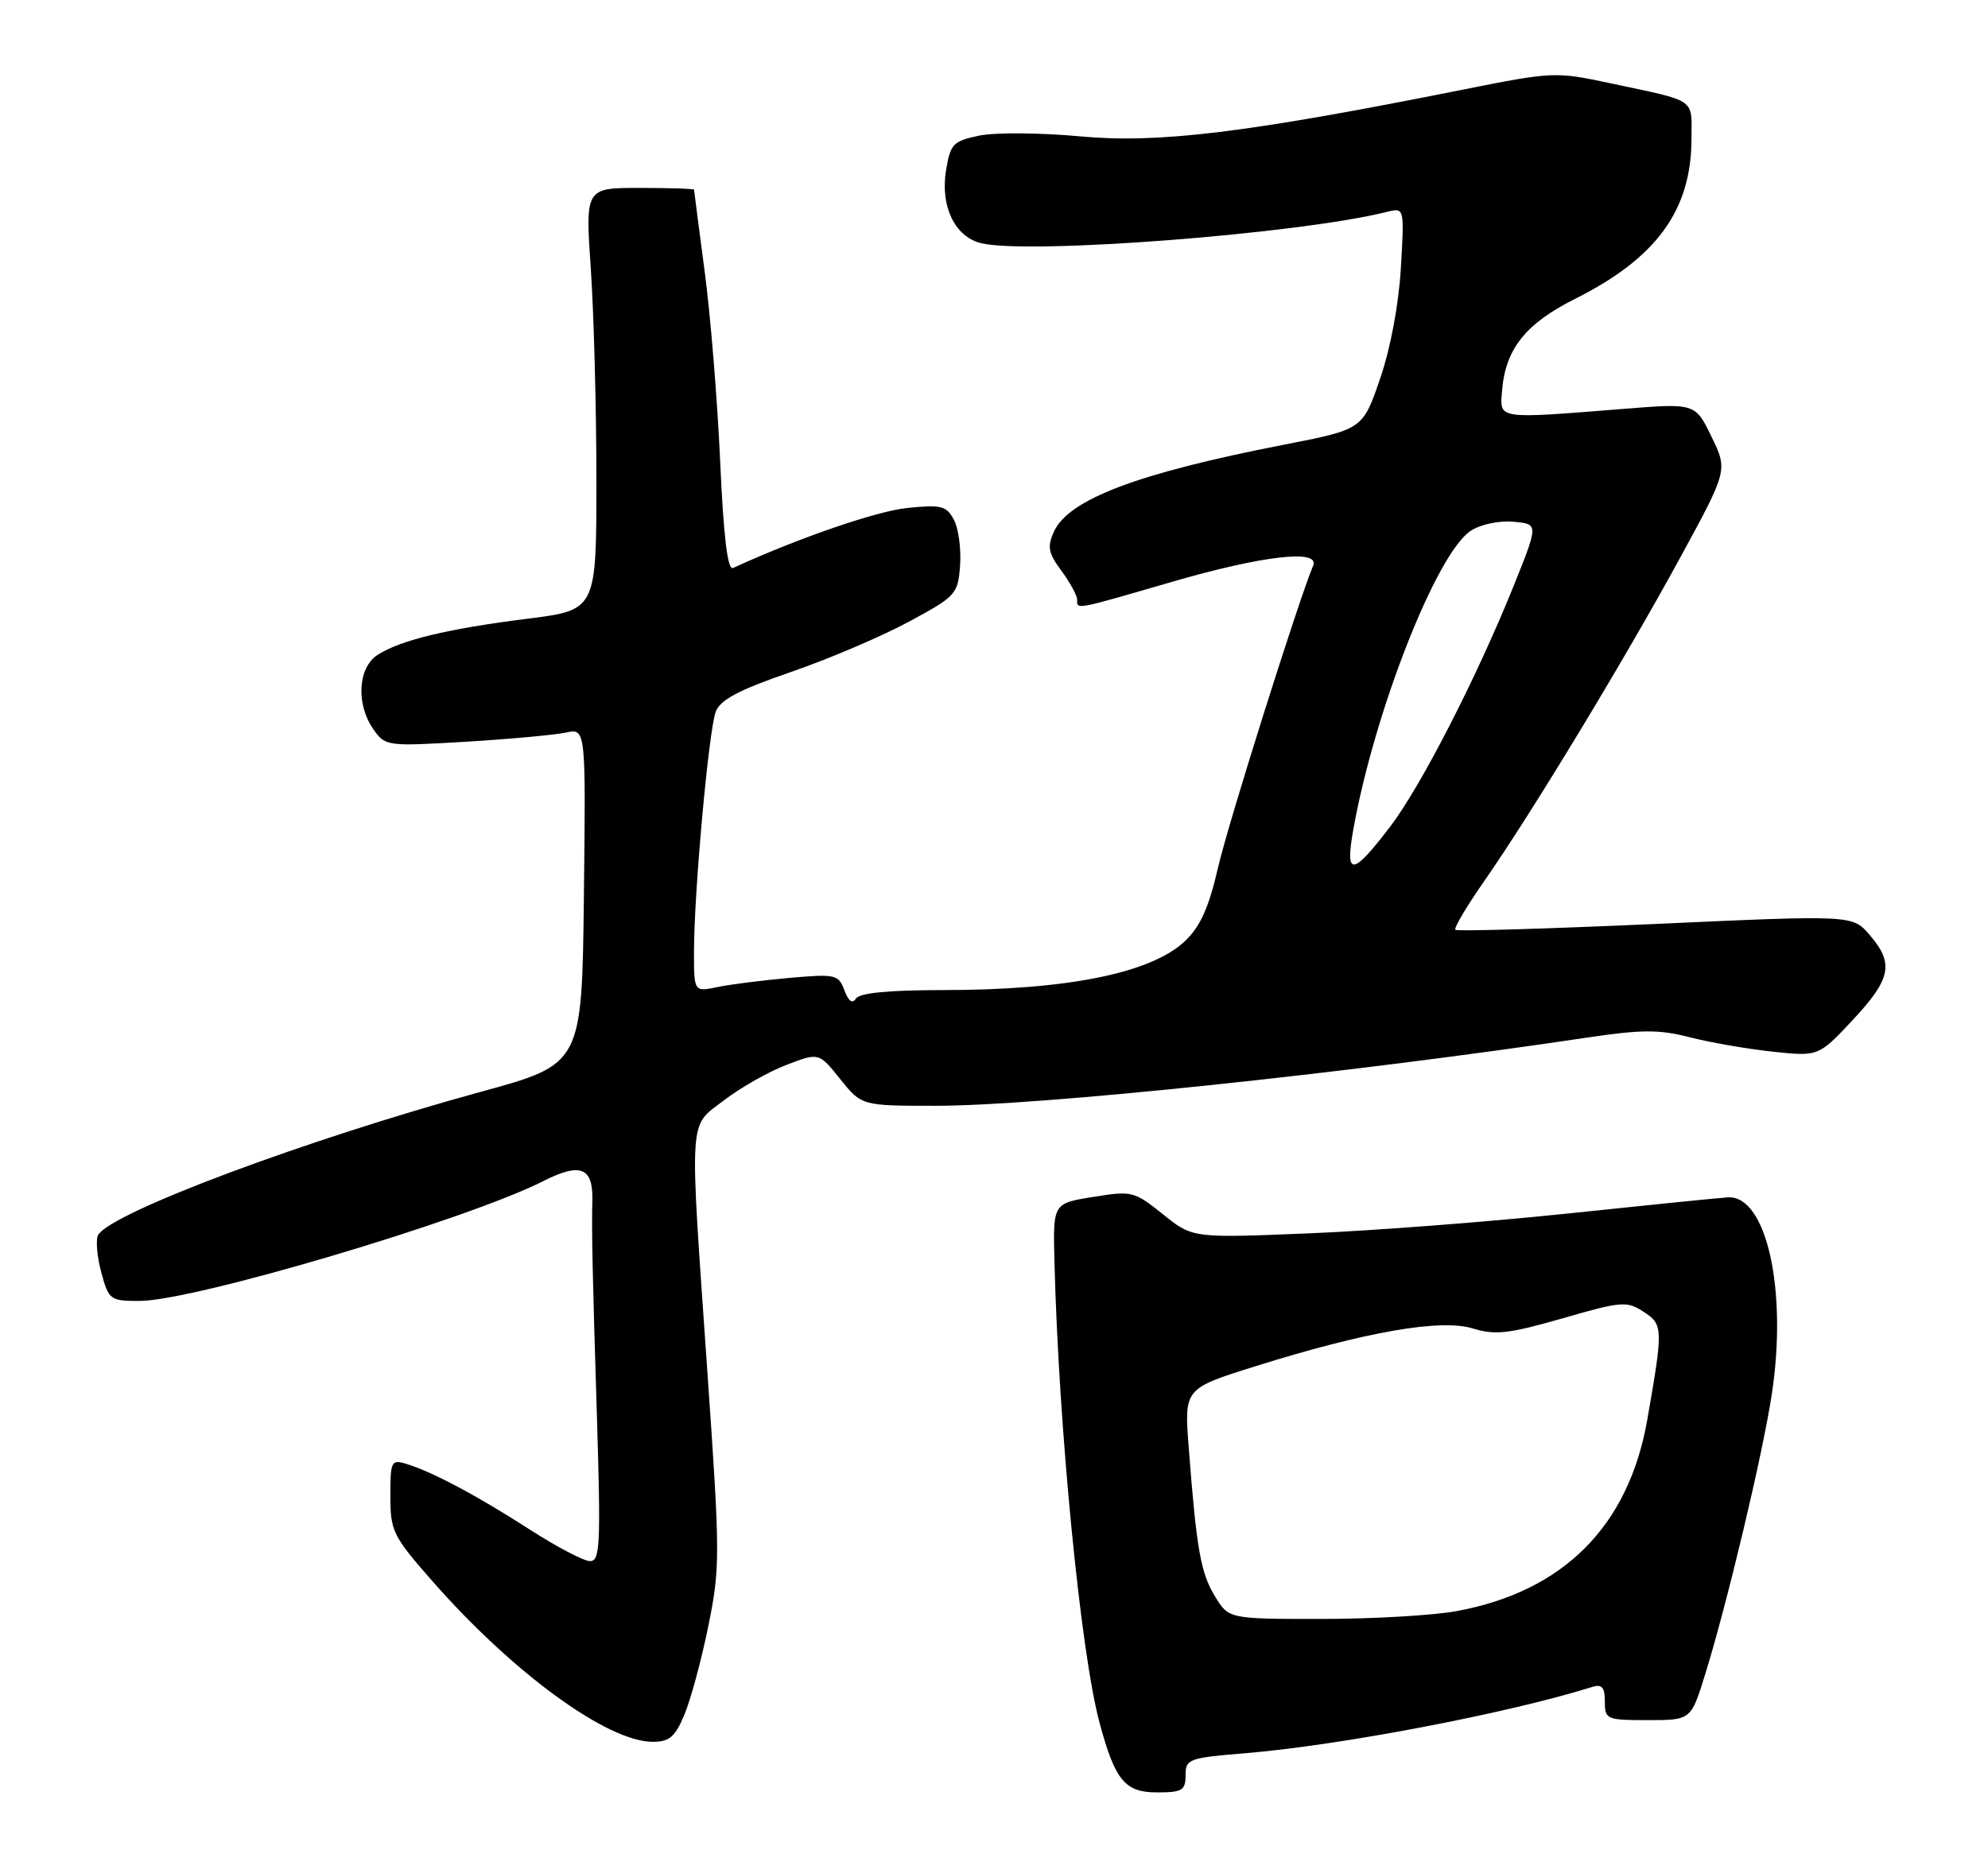 <?xml version="1.0" encoding="UTF-8" standalone="no"?>
<!DOCTYPE svg PUBLIC "-//W3C//DTD SVG 1.1//EN" "http://www.w3.org/Graphics/SVG/1.1/DTD/svg11.dtd" >
<svg xmlns="http://www.w3.org/2000/svg" xmlns:xlink="http://www.w3.org/1999/xlink" version="1.1" viewBox="0 0 275 256">
 <g >
 <path fill="currentColor"
d=" M 164.00 245.63 C 164.00 243.38 164.43 243.22 172.25 242.58 C 185.43 241.49 208.61 237.06 220.25 233.41 C 221.60 232.99 222.00 233.45 222.00 235.43 C 222.00 237.90 222.23 238.00 227.96 238.00 C 233.92 238.00 233.92 238.00 235.90 231.58 C 238.96 221.69 243.80 201.34 245.08 193.00 C 247.30 178.55 244.36 165.31 239.00 165.67 C 237.62 165.76 227.64 166.77 216.80 167.91 C 205.97 169.05 189.88 170.29 181.04 170.65 C 164.97 171.31 164.97 171.31 160.87 168.01 C 156.89 164.82 156.58 164.74 151.21 165.61 C 145.66 166.50 145.66 166.50 145.86 174.50 C 146.44 197.46 149.48 228.65 152.10 238.36 C 154.24 246.33 155.61 248.00 160.03 248.00 C 163.54 248.00 164.00 247.73 164.00 245.63 Z  M 94.67 237.25 C 95.54 235.19 97.03 229.68 97.98 225.00 C 99.62 216.92 99.62 215.23 97.90 190.50 C 95.33 153.58 95.18 156.06 100.15 152.24 C 102.43 150.49 106.32 148.28 108.79 147.34 C 113.28 145.62 113.28 145.62 116.23 149.31 C 119.19 153.00 119.19 153.00 129.46 153.00 C 143.71 153.00 186.06 148.56 219.57 143.56 C 227.08 142.44 229.51 142.43 233.67 143.50 C 236.44 144.22 241.59 145.12 245.13 145.50 C 251.55 146.19 251.55 146.19 256.28 141.14 C 261.60 135.44 262.03 133.31 258.63 129.36 C 256.26 126.60 256.26 126.60 229.00 127.84 C 214.00 128.51 201.55 128.88 201.32 128.65 C 201.09 128.42 202.90 125.37 205.34 121.87 C 211.82 112.58 224.70 91.32 232.35 77.28 C 239.01 65.07 239.01 65.07 236.75 60.42 C 234.50 55.78 234.50 55.78 224.50 56.58 C 206.94 57.98 207.45 58.05 207.78 54.04 C 208.25 48.27 211.04 44.78 217.90 41.34 C 229.11 35.72 233.94 29.12 233.98 19.32 C 234.00 13.49 234.89 14.11 222.77 11.52 C 215.16 9.90 214.83 9.91 202.27 12.42 C 172.40 18.39 160.24 19.87 149.46 18.87 C 143.94 18.36 137.65 18.31 135.47 18.76 C 131.84 19.52 131.47 19.90 130.87 23.54 C 130.05 28.52 132.06 32.73 135.68 33.64 C 142.15 35.26 179.69 32.37 191.88 29.31 C 194.27 28.72 194.27 28.72 193.78 37.11 C 193.48 42.18 192.34 48.25 190.89 52.45 C 188.50 59.41 188.50 59.41 177.50 61.55 C 157.32 65.49 147.83 69.09 145.79 73.56 C 144.84 75.65 145.01 76.52 146.83 78.98 C 148.02 80.60 149.00 82.39 149.00 82.96 C 149.00 84.37 148.54 84.45 162.14 80.50 C 174.61 76.88 182.60 75.95 181.65 78.25 C 179.53 83.35 169.89 113.96 168.50 120.00 C 167.22 125.58 166.04 128.19 163.93 130.20 C 159.24 134.65 147.67 136.99 130.31 136.99 C 122.84 137.00 118.88 137.39 118.39 138.17 C 117.92 138.94 117.38 138.54 116.81 137.03 C 116.00 134.84 115.60 134.74 109.23 135.30 C 105.53 135.63 101.04 136.20 99.25 136.57 C 96.00 137.25 96.00 137.25 96.00 131.68 C 96.00 123.52 98.04 101.03 99.01 98.47 C 99.64 96.82 102.20 95.46 109.38 92.99 C 114.63 91.18 121.98 88.05 125.71 86.03 C 132.27 82.49 132.51 82.22 132.81 78.22 C 132.97 75.94 132.59 73.10 131.95 71.91 C 130.92 69.98 130.21 69.80 125.45 70.29 C 121.22 70.73 110.31 74.49 101.40 78.59 C 100.65 78.94 100.09 74.32 99.62 63.80 C 99.24 55.38 98.28 43.55 97.47 37.50 C 96.67 31.45 96.01 26.39 96.01 26.25 C 96.00 26.11 92.62 26.00 88.48 26.00 C 80.96 26.00 80.96 26.00 81.73 37.25 C 82.15 43.44 82.50 56.58 82.50 66.46 C 82.50 84.41 82.50 84.41 72.95 85.61 C 61.92 87.00 55.44 88.56 52.25 90.60 C 49.50 92.36 49.21 97.43 51.66 100.92 C 53.28 103.24 53.53 103.28 64.41 102.63 C 70.51 102.26 76.75 101.69 78.27 101.36 C 81.04 100.76 81.04 100.76 80.77 124.00 C 80.50 147.24 80.50 147.24 66.50 151.07 C 42.40 157.67 15.53 167.71 13.59 170.85 C 13.22 171.46 13.40 173.76 13.99 175.98 C 15.04 179.87 15.22 180.00 19.30 180.00 C 26.79 180.00 64.51 168.80 75.15 163.42 C 80.30 160.81 82.05 161.51 81.94 166.10 C 81.83 170.28 81.95 175.98 82.58 196.25 C 83.11 213.74 83.01 216.00 81.62 216.00 C 80.76 216.00 77.01 214.03 73.28 211.63 C 66.02 206.95 59.88 203.68 56.25 202.56 C 54.12 201.90 54.00 202.14 54.00 207.01 C 54.00 211.84 54.35 212.54 59.75 218.70 C 70.94 231.46 84.01 241.00 90.30 241.00 C 92.59 241.00 93.39 240.32 94.67 237.25 Z  M 168.06 220.86 C 166.09 217.62 165.52 214.40 164.44 200.32 C 163.80 192.13 163.80 192.13 173.65 189.04 C 188.90 184.26 199.29 182.45 203.71 183.80 C 206.83 184.76 208.68 184.55 216.14 182.41 C 224.35 180.04 225.05 179.99 227.37 181.51 C 230.07 183.27 230.08 183.79 227.86 196.48 C 225.28 211.15 216.29 220.18 201.53 222.91 C 198.28 223.51 189.86 224.00 182.80 224.00 C 169.97 224.00 169.97 224.00 168.06 220.86 Z  M 187.20 114.79 C 190.12 98.44 198.72 76.54 203.45 73.44 C 204.82 72.55 207.35 72.01 209.34 72.19 C 212.83 72.50 212.83 72.50 209.41 81.00 C 204.30 93.70 196.52 108.87 192.27 114.42 C 187.05 121.25 186.04 121.32 187.20 114.79 Z "/>
</g>
</svg>